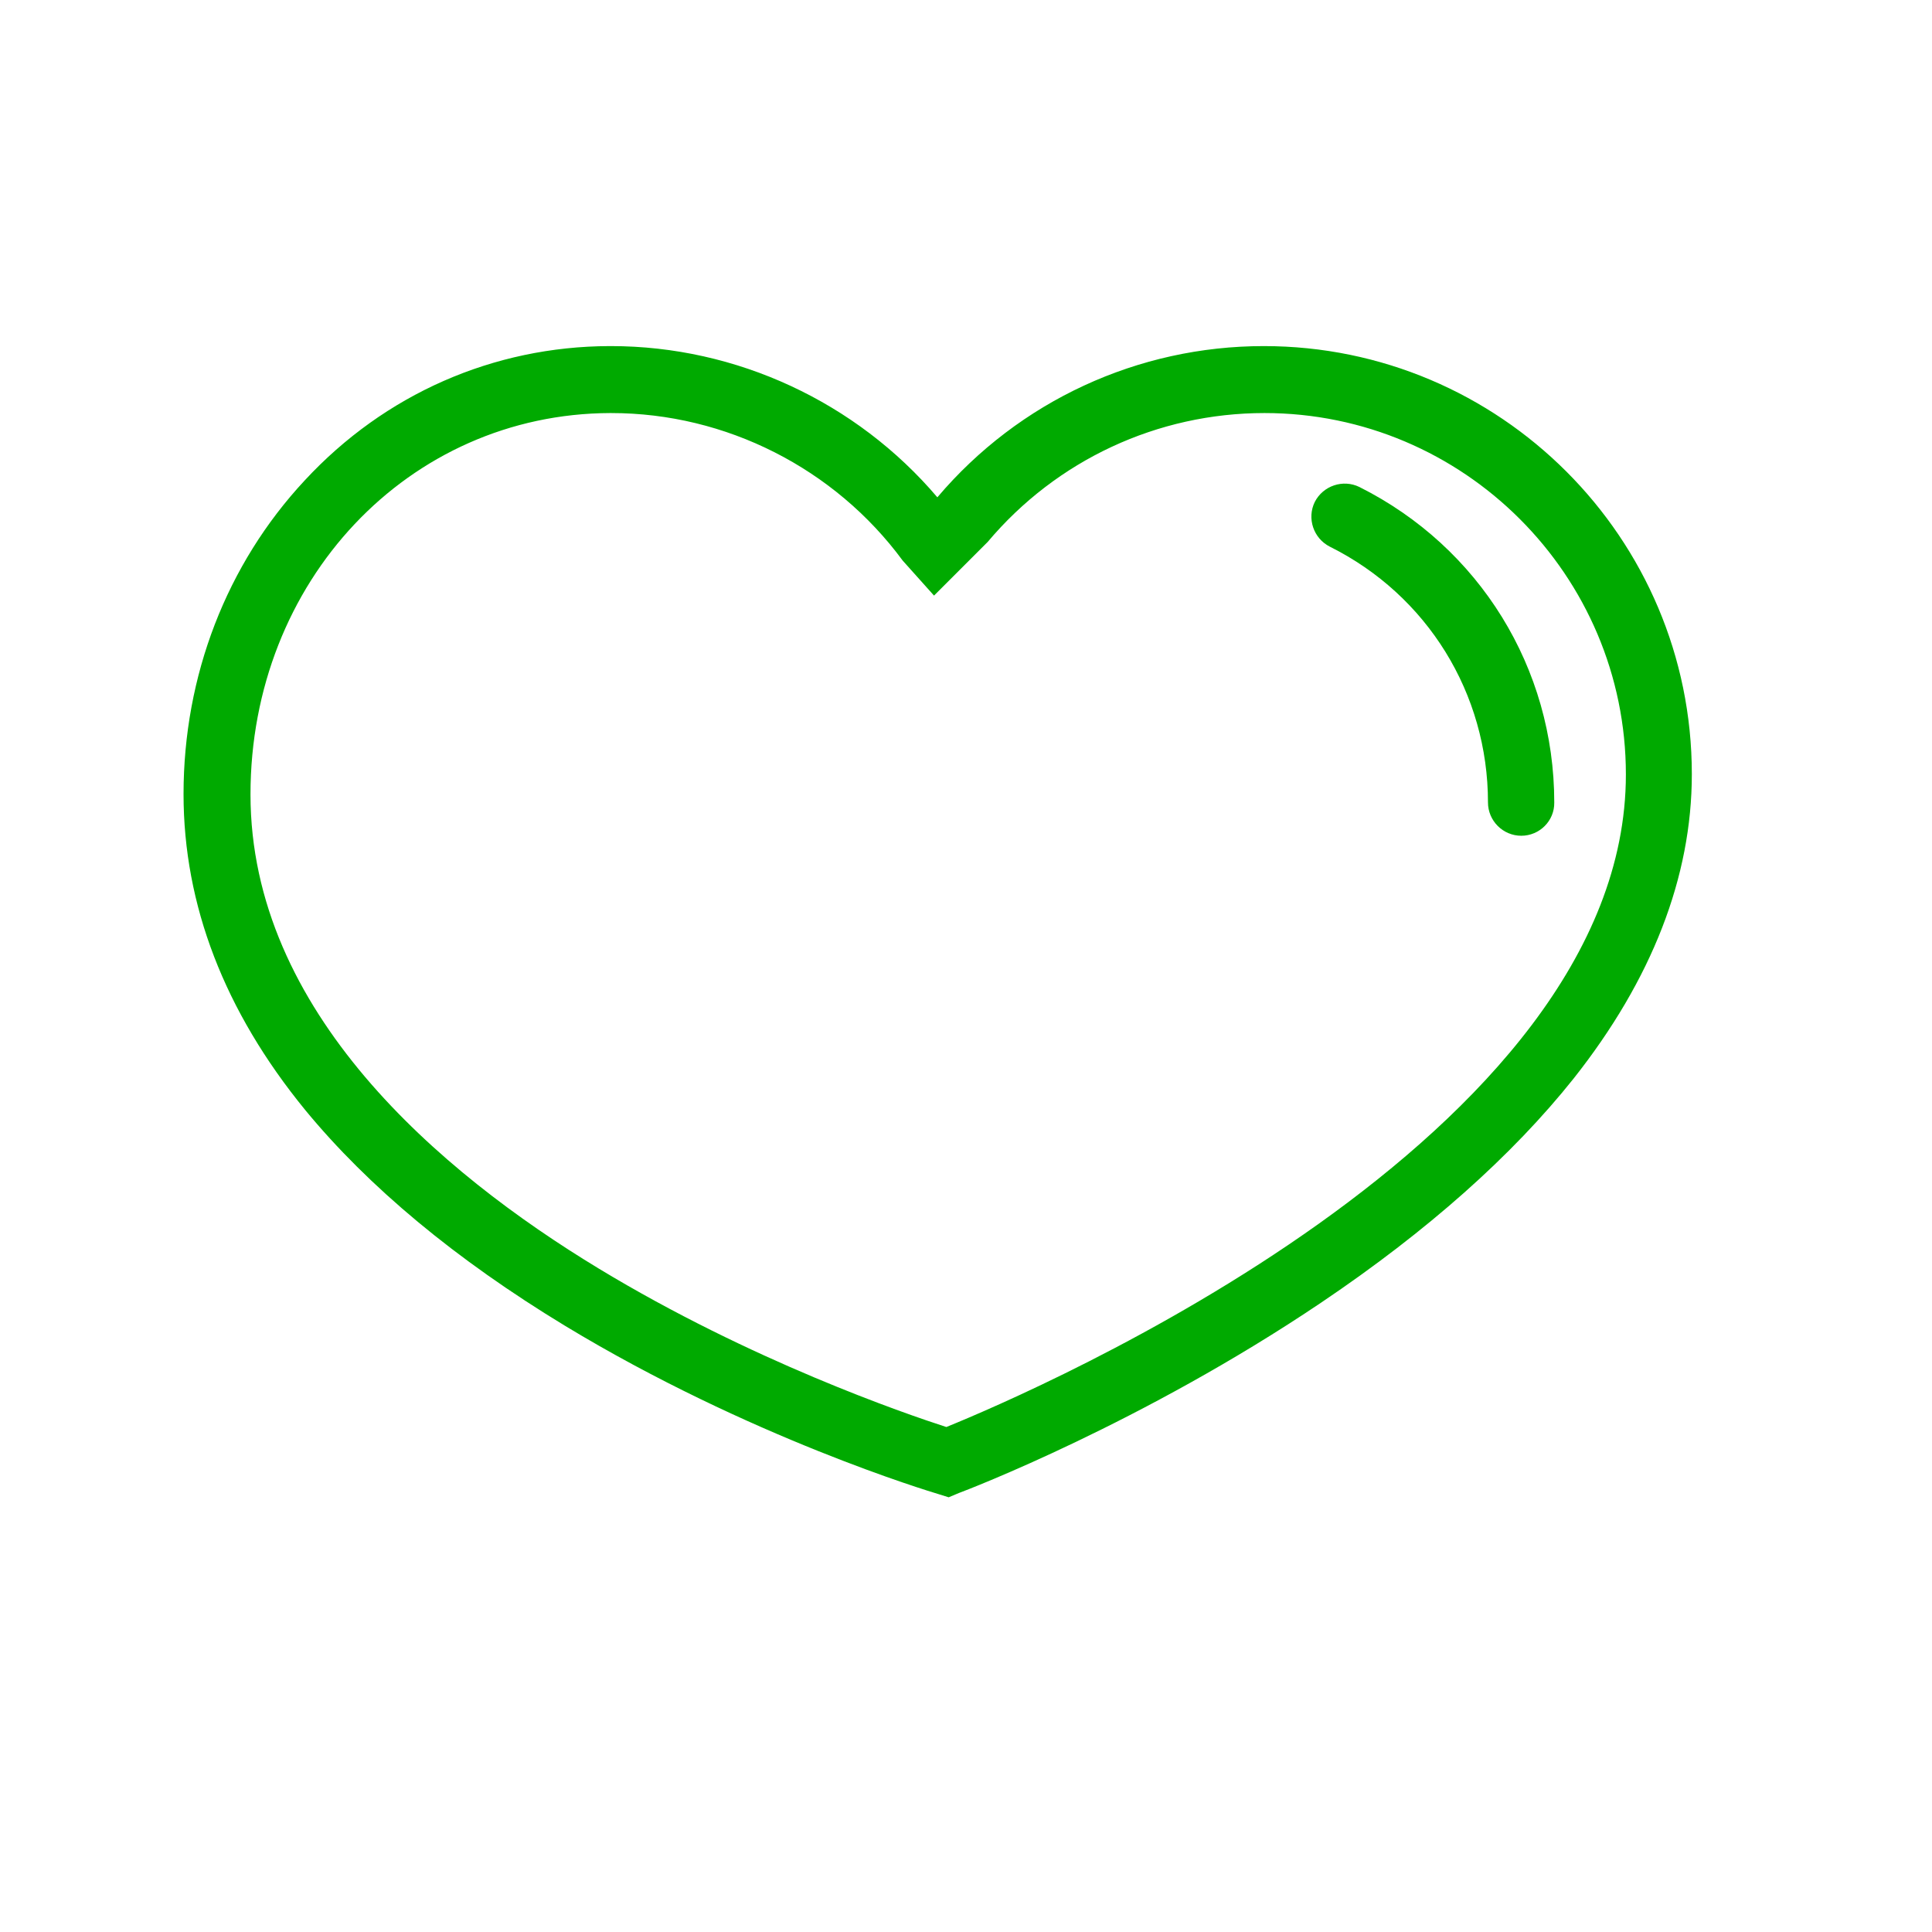 <?xml version="1.0" standalone="no"?><!DOCTYPE svg PUBLIC "-//W3C//DTD SVG 1.1//EN" "http://www.w3.org/Graphics/SVG/1.1/DTD/svg11.dtd"><svg t="1590110032455" class="icon" viewBox="0 0 1024 1024" version="1.1" xmlns="http://www.w3.org/2000/svg" p-id="2846" width="16" height="16" xmlns:xlink="http://www.w3.org/1999/xlink"><defs><style type="text/css"></style></defs><path d="M502.819 793.6l-5.65-1.766c-4.061-1.236-100.105-30.014-197.738-89.159-57.909-35.134-104.166-73.622-137.71-114.406-42.726-52.259-64.441-108.579-64.441-167.371 0-62.676 22.775-121.821 64.265-166.312 42.372-45.727 99.928-70.974 161.545-71.15h0.706c66.56 0 130.119 29.661 173.021 80.154 43.255-51.023 106.284-80.154 173.021-80.154 125.175 0 226.869 101.694 226.869 226.869 0 54.554-21.186 108.932-62.676 161.368-32.486 40.783-77.33 80.684-133.65 118.643-94.808 63.912-188.204 99.575-192.088 100.988l-5.473 2.295zM323.972 218.924h-0.53c-106.99 0.353-190.676 89.159-190.676 202.152 0 115.112 100.281 200.21 184.497 251.233 80.684 48.905 162.428 76.977 184.32 84.039 46.08-18.714 360.166-153.247 360.166-345.865 0-105.578-85.981-191.559-191.559-191.559-56.673 0-110.168 24.894-146.714 68.326l-1.059 1.059-27.366 27.366-16.596-18.538c-36.017-48.905-93.749-78.212-154.483-78.212z" fill="#00AA00" p-id="2847"></path><path d="M806.312 442.968c-9.71 0-17.655-7.945-17.655-17.655 0-57.732-32.132-109.815-83.862-135.592-8.651-4.414-12.182-15.007-7.945-23.658 4.414-8.651 15.007-12.182 23.658-7.945 63.735 31.956 103.283 96.044 103.283 167.194 0.177 9.71-7.768 17.655-17.479 17.655z" fill="#00AA00" p-id="2848"></path></svg>